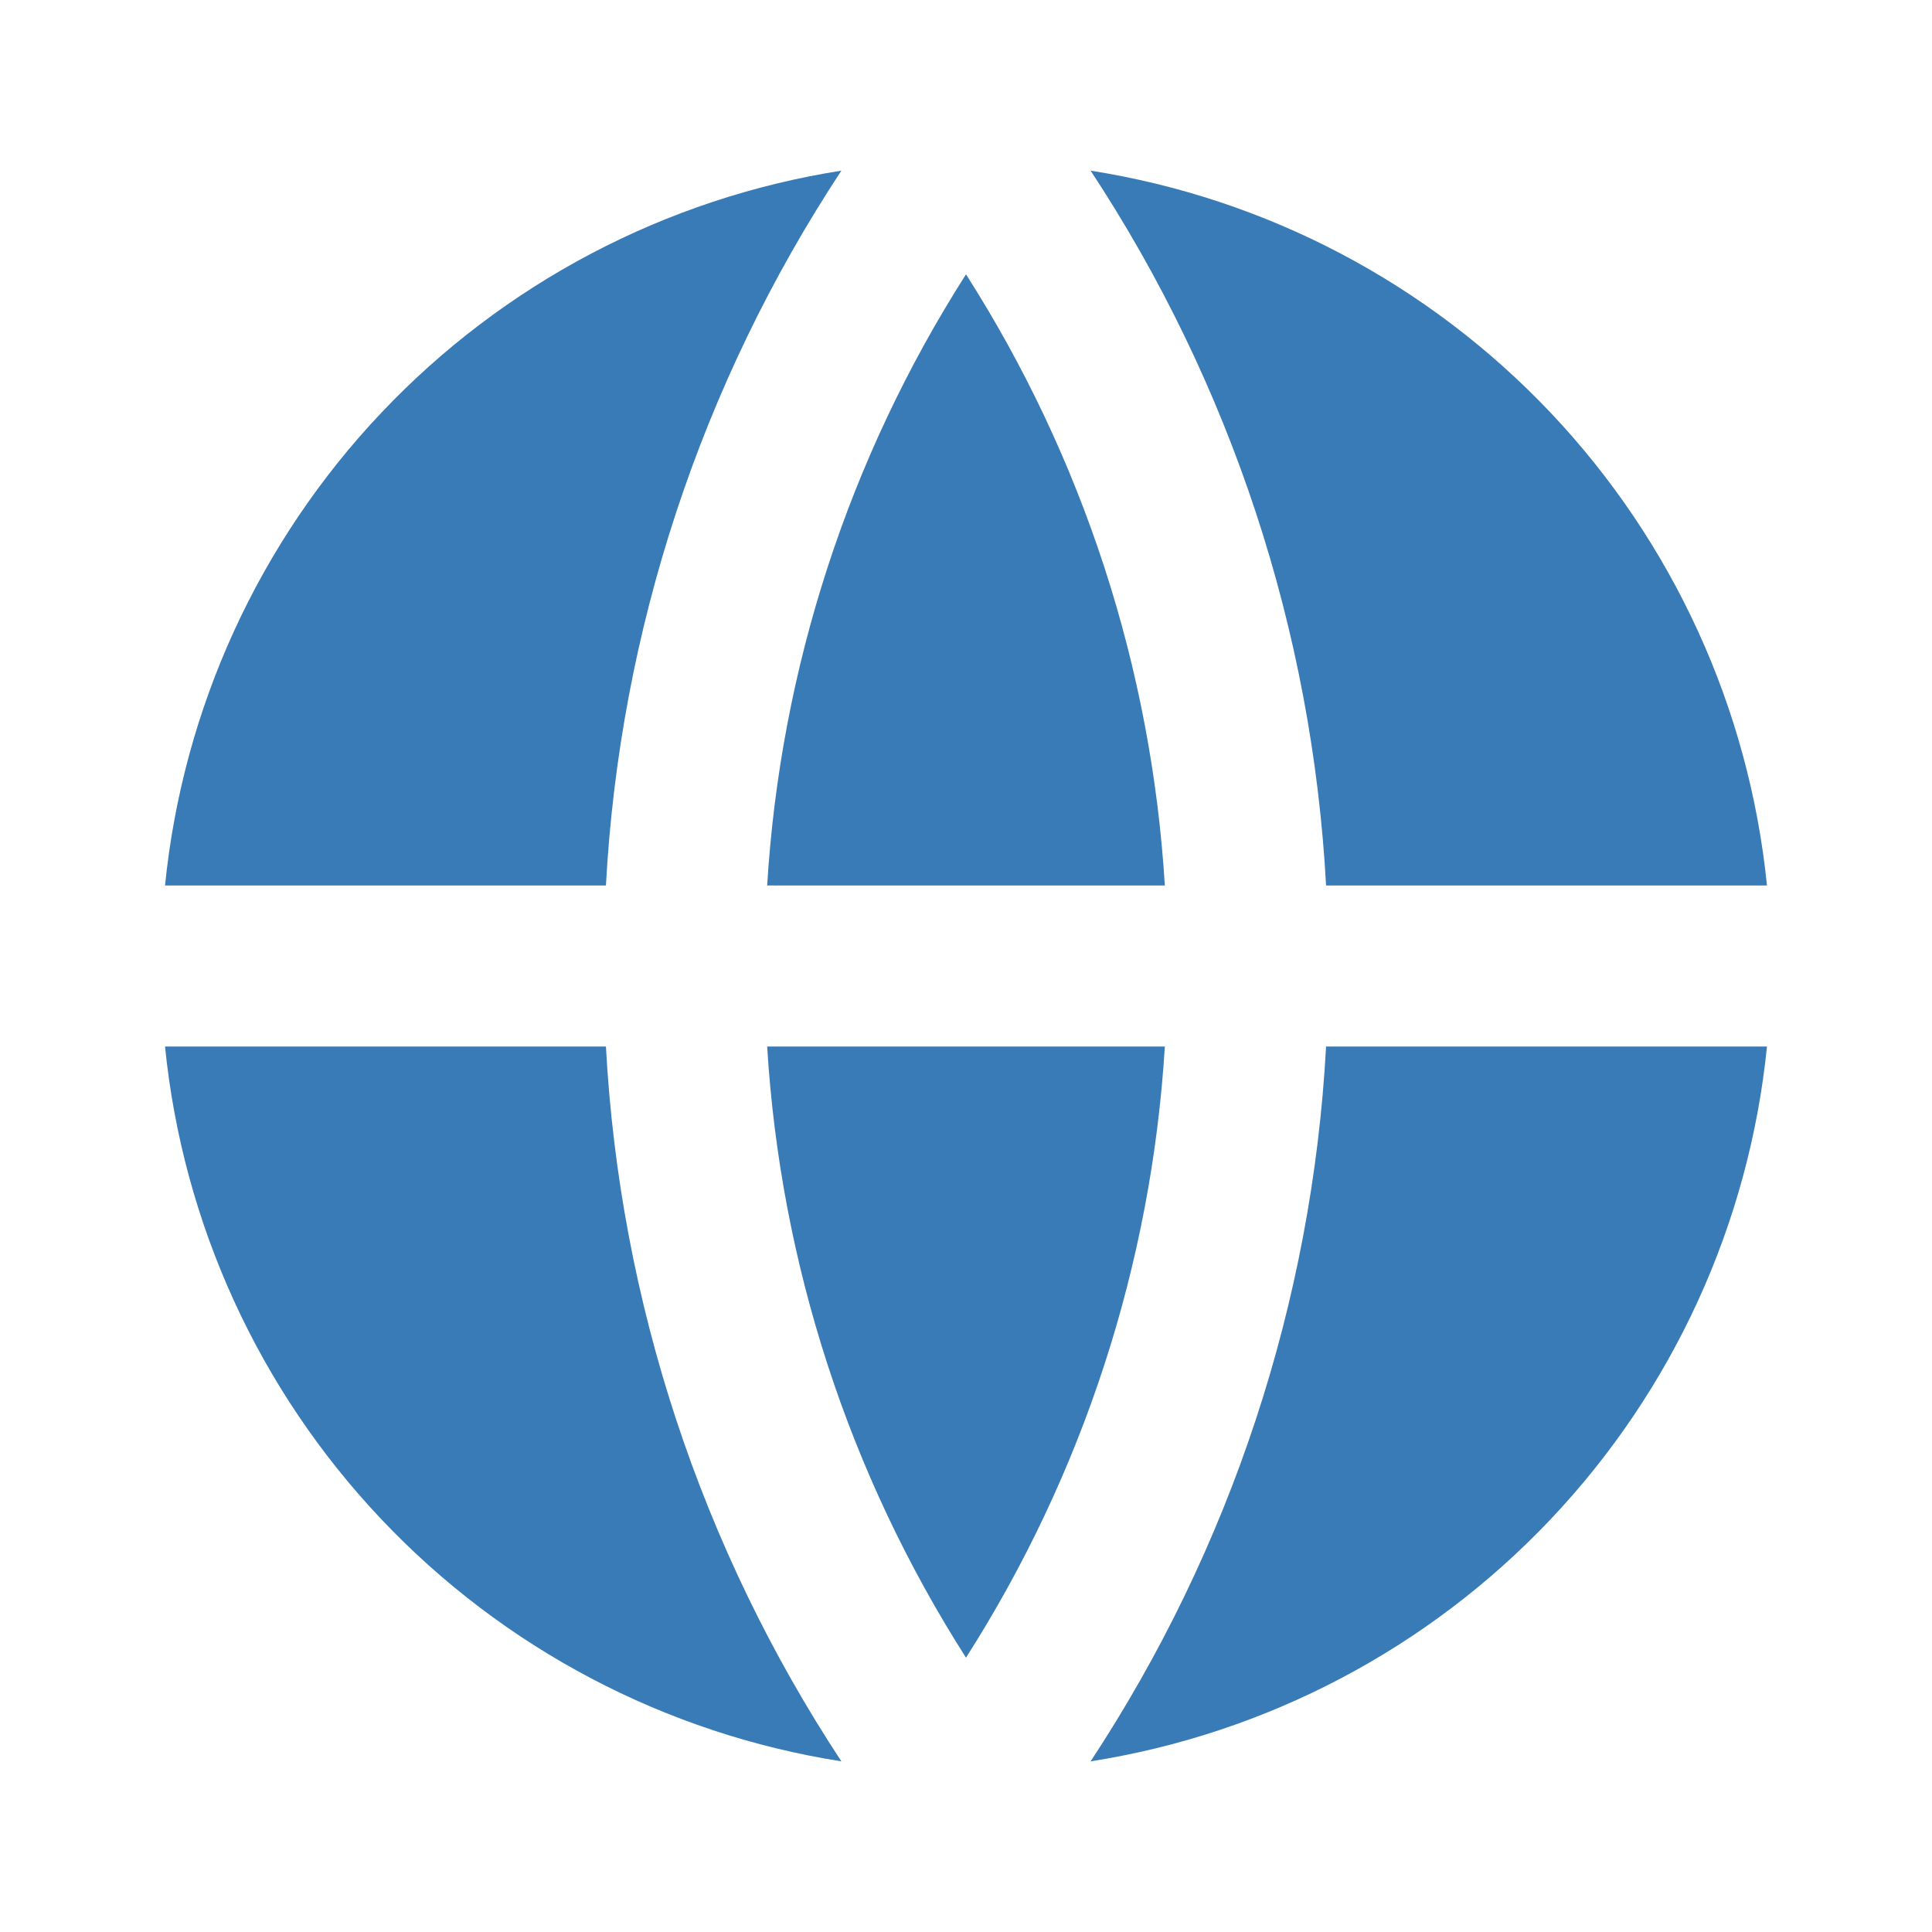 <svg width="48" height="48" viewBox="0 0 48 48" fill="none" xmlns="http://www.w3.org/2000/svg">
<path d="M4.1 26H15.054C15.396 32.334 17.415 38.463 20.904 43.76C16.534 43.074 12.514 40.958 9.474 37.745C6.433 34.532 4.543 30.401 4.1 26ZM4.1 22C4.543 17.599 6.433 13.468 9.474 10.255C12.514 7.042 16.534 4.926 20.904 4.24C17.415 9.537 15.396 15.666 15.054 22H4.1ZM43.9 22H32.946C32.603 15.666 30.584 9.537 27.096 4.24C31.466 4.926 35.485 7.042 38.526 10.255C41.566 13.468 43.456 17.599 43.9 22ZM43.9 26C43.456 30.401 41.566 34.532 38.526 37.745C35.485 40.958 31.466 43.074 27.096 43.76C30.584 38.463 32.603 32.334 32.946 26H43.902H43.9ZM19.06 26H28.94C28.61 31.399 26.91 36.625 24 41.184C21.089 36.625 19.389 31.399 19.06 26ZM19.06 22C19.389 16.601 21.089 11.375 24 6.816C26.91 11.375 28.61 16.601 28.94 22H19.06Z" fill="#387BB6"/>
</svg>
